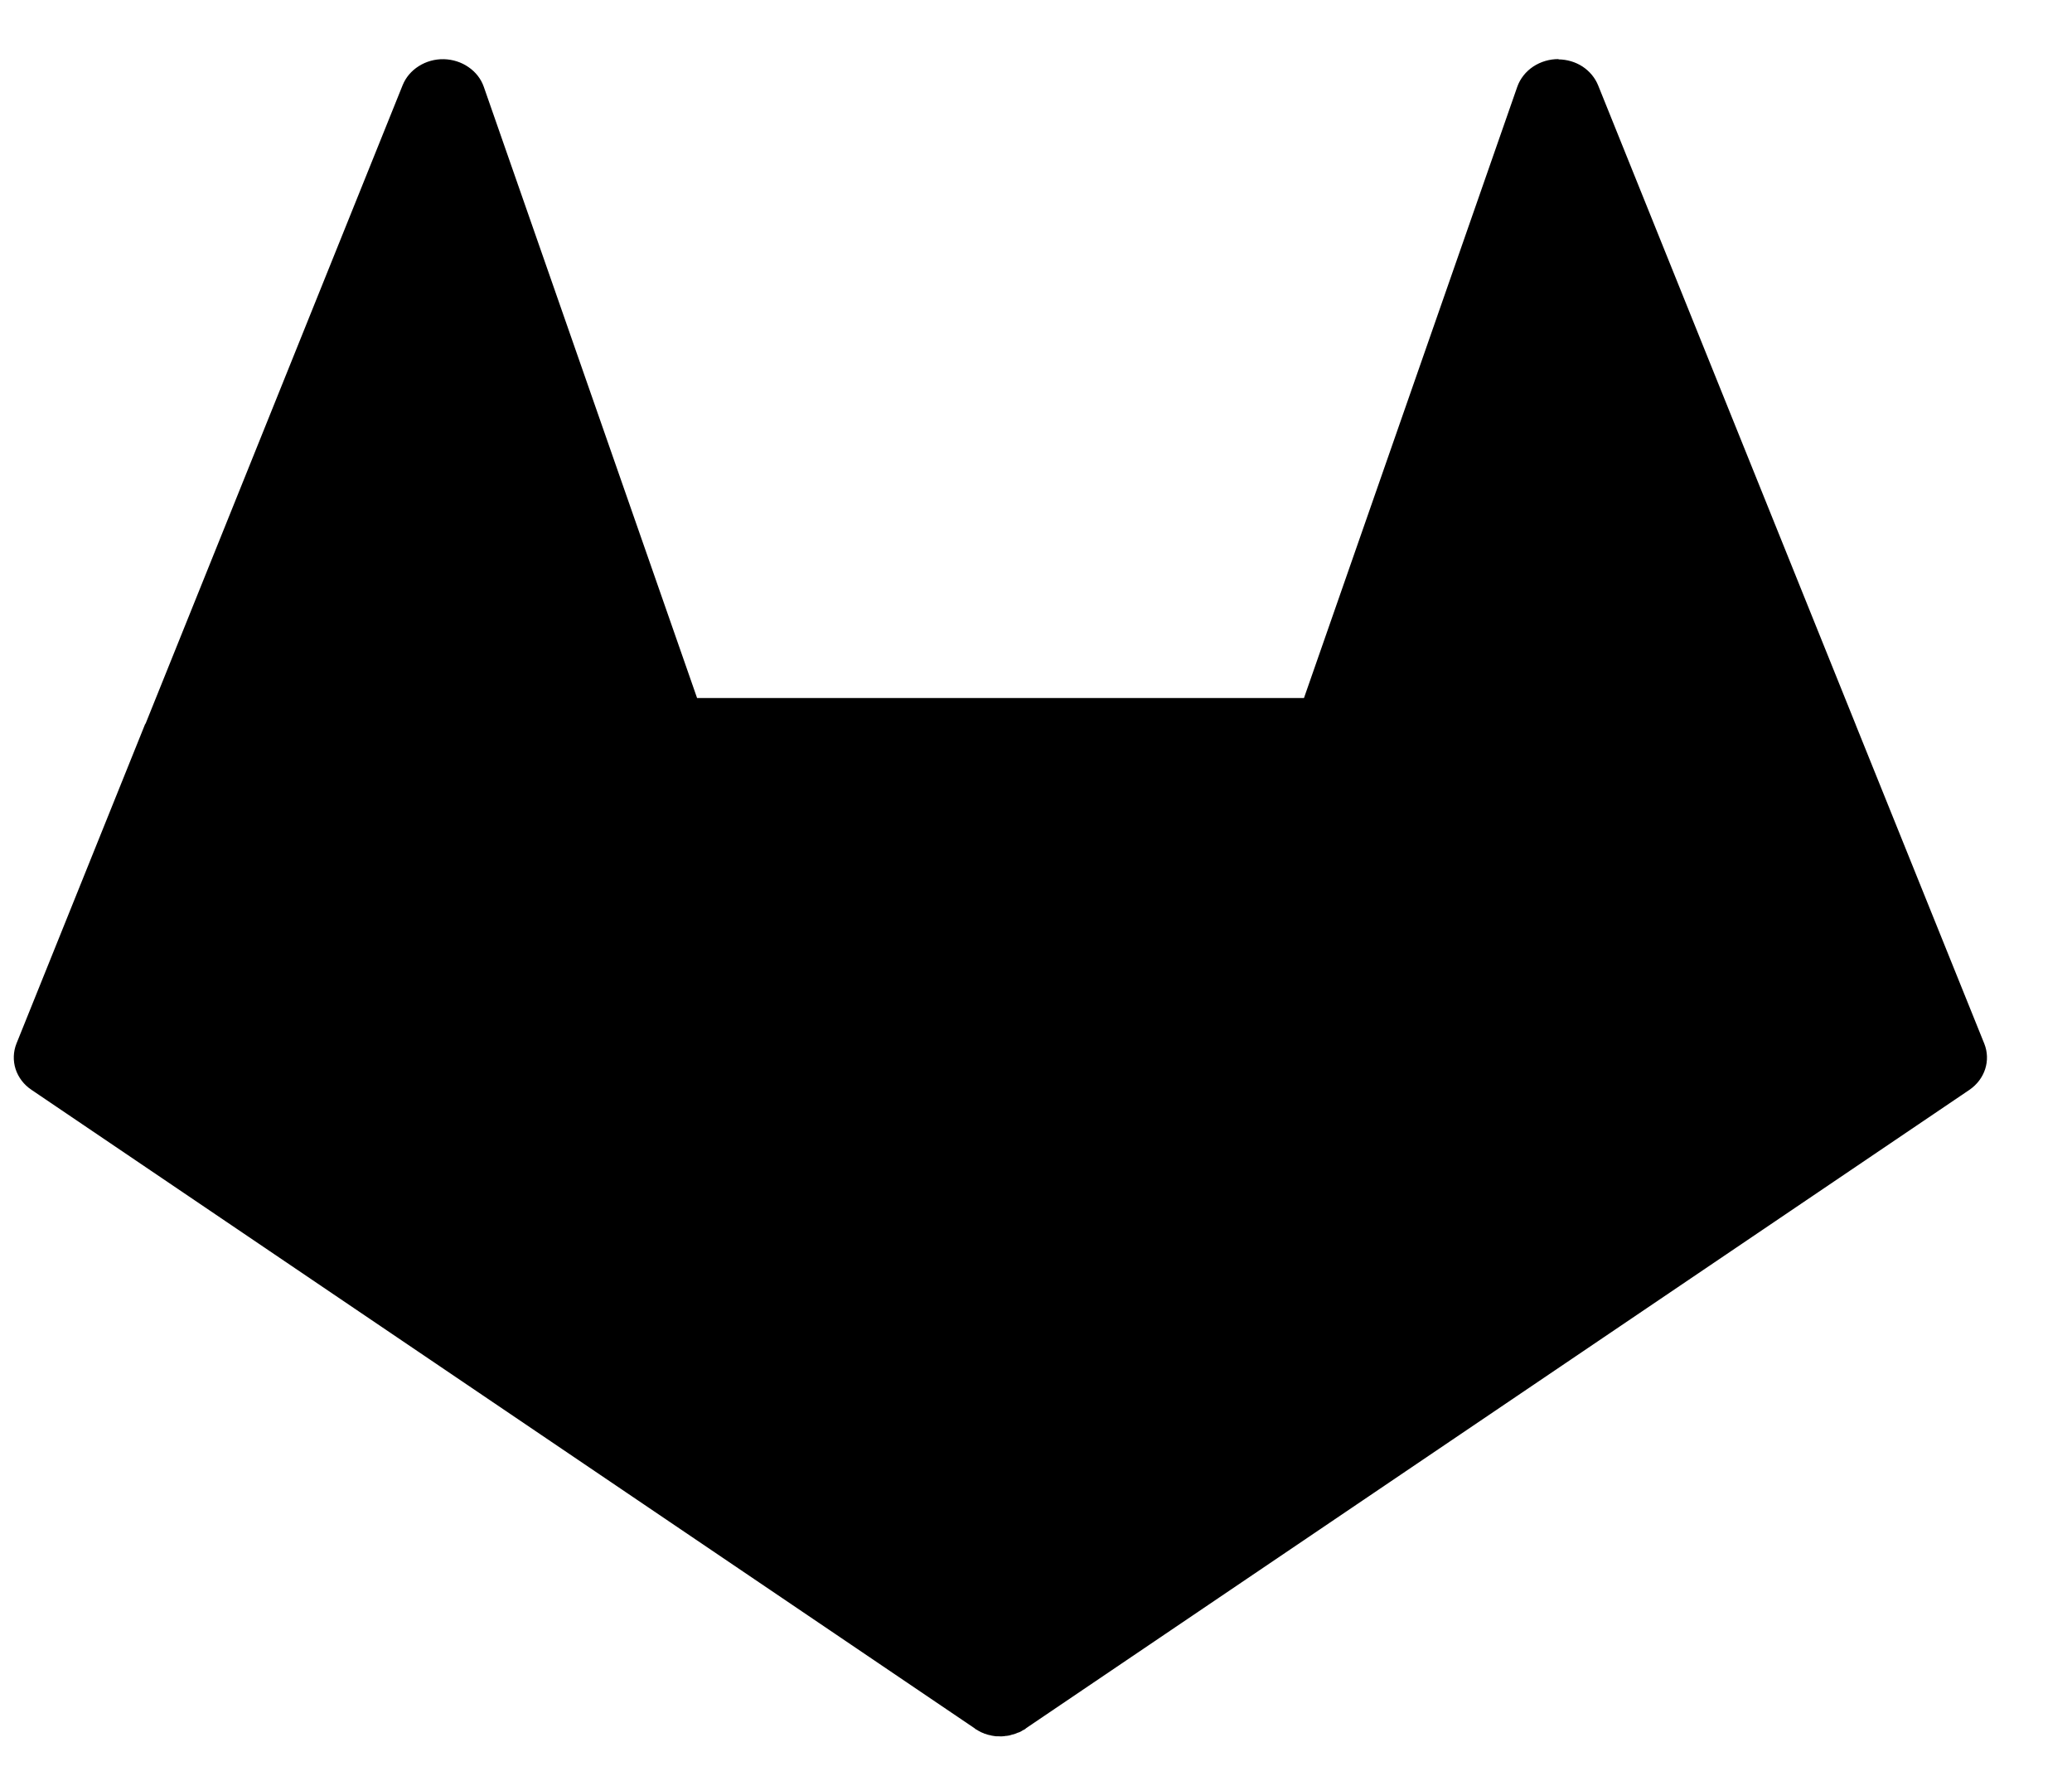 <svg height="18" viewBox="0 0 21 18" width="21" xmlns="http://www.w3.org/2000/svg"><path d="m15.798.599c-.093-.001-.183.026-.259.076-.075.05-.132.122-.161.204l-2.162 6.196h-6.151l-2.162-6.196c-.028-.08-.082-.149-.155-.199-.072-.05-.16-.078-.25-.08-.09-.002-.179.023-.253.07-.075.047-.132.114-.164.193l-2.606 6.473c-.001 0-.001.001-.002.001-0.0 0-.001.001-.002.002l-1.304 3.238c-.033.083-.036.174-.009.259.028.085.084.159.162.211l9.561 6.473.002.003c.002 0 .002 0 .002.002l.017.009c.002.001.003.002.005.003.001.001.002.002.003.002.003.002.006.004.01.006.001 0 .002.001.002.001 0.0 0.0.001 0.0.001 0 0 0 .002.002.003.002.001.001.002.002.003.002.001.001.002.001.004.001l.007.005c.004.001.008.003.012.005.005.002.011.005.017.006v.002l.029.009.002 0c0.0 0.0.001 0.0.001.001 0.0 0.0.001.001.001.001.006.002.013.003.022.006.002 0 .003 0.0.005.001.002.001.004.001.007.001.007.003.014.004.021.005.001 0.0.003.001.004.001l.034.005c.006 0 .011 0.0.017 0.0.003 0.0.006 0.0.009 0.0.009 0.0.018.001.026.001l.016-.001c.011-.001.021-.001.032-.004.007 0 .012 0 .019-.002h.004c.003-.002.005-.002.009-.002.001 0 .003-.001.006-.001.002-.001.004-.001.006-.002.002-0.0.004-.001.006-.002.006-.001.012-.003.017-.005.003 0 .005 0 .006-.002h.005c.015-.005.03-.01.044-.017.001 0 .001 0 .002-0.0 0-0.0.001-.001.001-.001.001 0 .002 0 .003-0.0.001-0.0.001-.001.002-.001l.01-.004c.009-.004.018-.009.027-.015.003-.001.005-.003.006-.004.001 0 .002-0.0.003-.001s.002-.001.003-.001c.004-.003.008-.005.012-.007.003-.002.006-.003.008-.005l.004-.005 9.562-6.471c.158-.108.219-.299.151-.469l-1.301-3.227c-.002-.004-.003-.007-.004-.011l-2.609-6.476c-.031-.076-.086-.142-.157-.189-.072-.047-.157-.072-.245-.073z"/></svg>